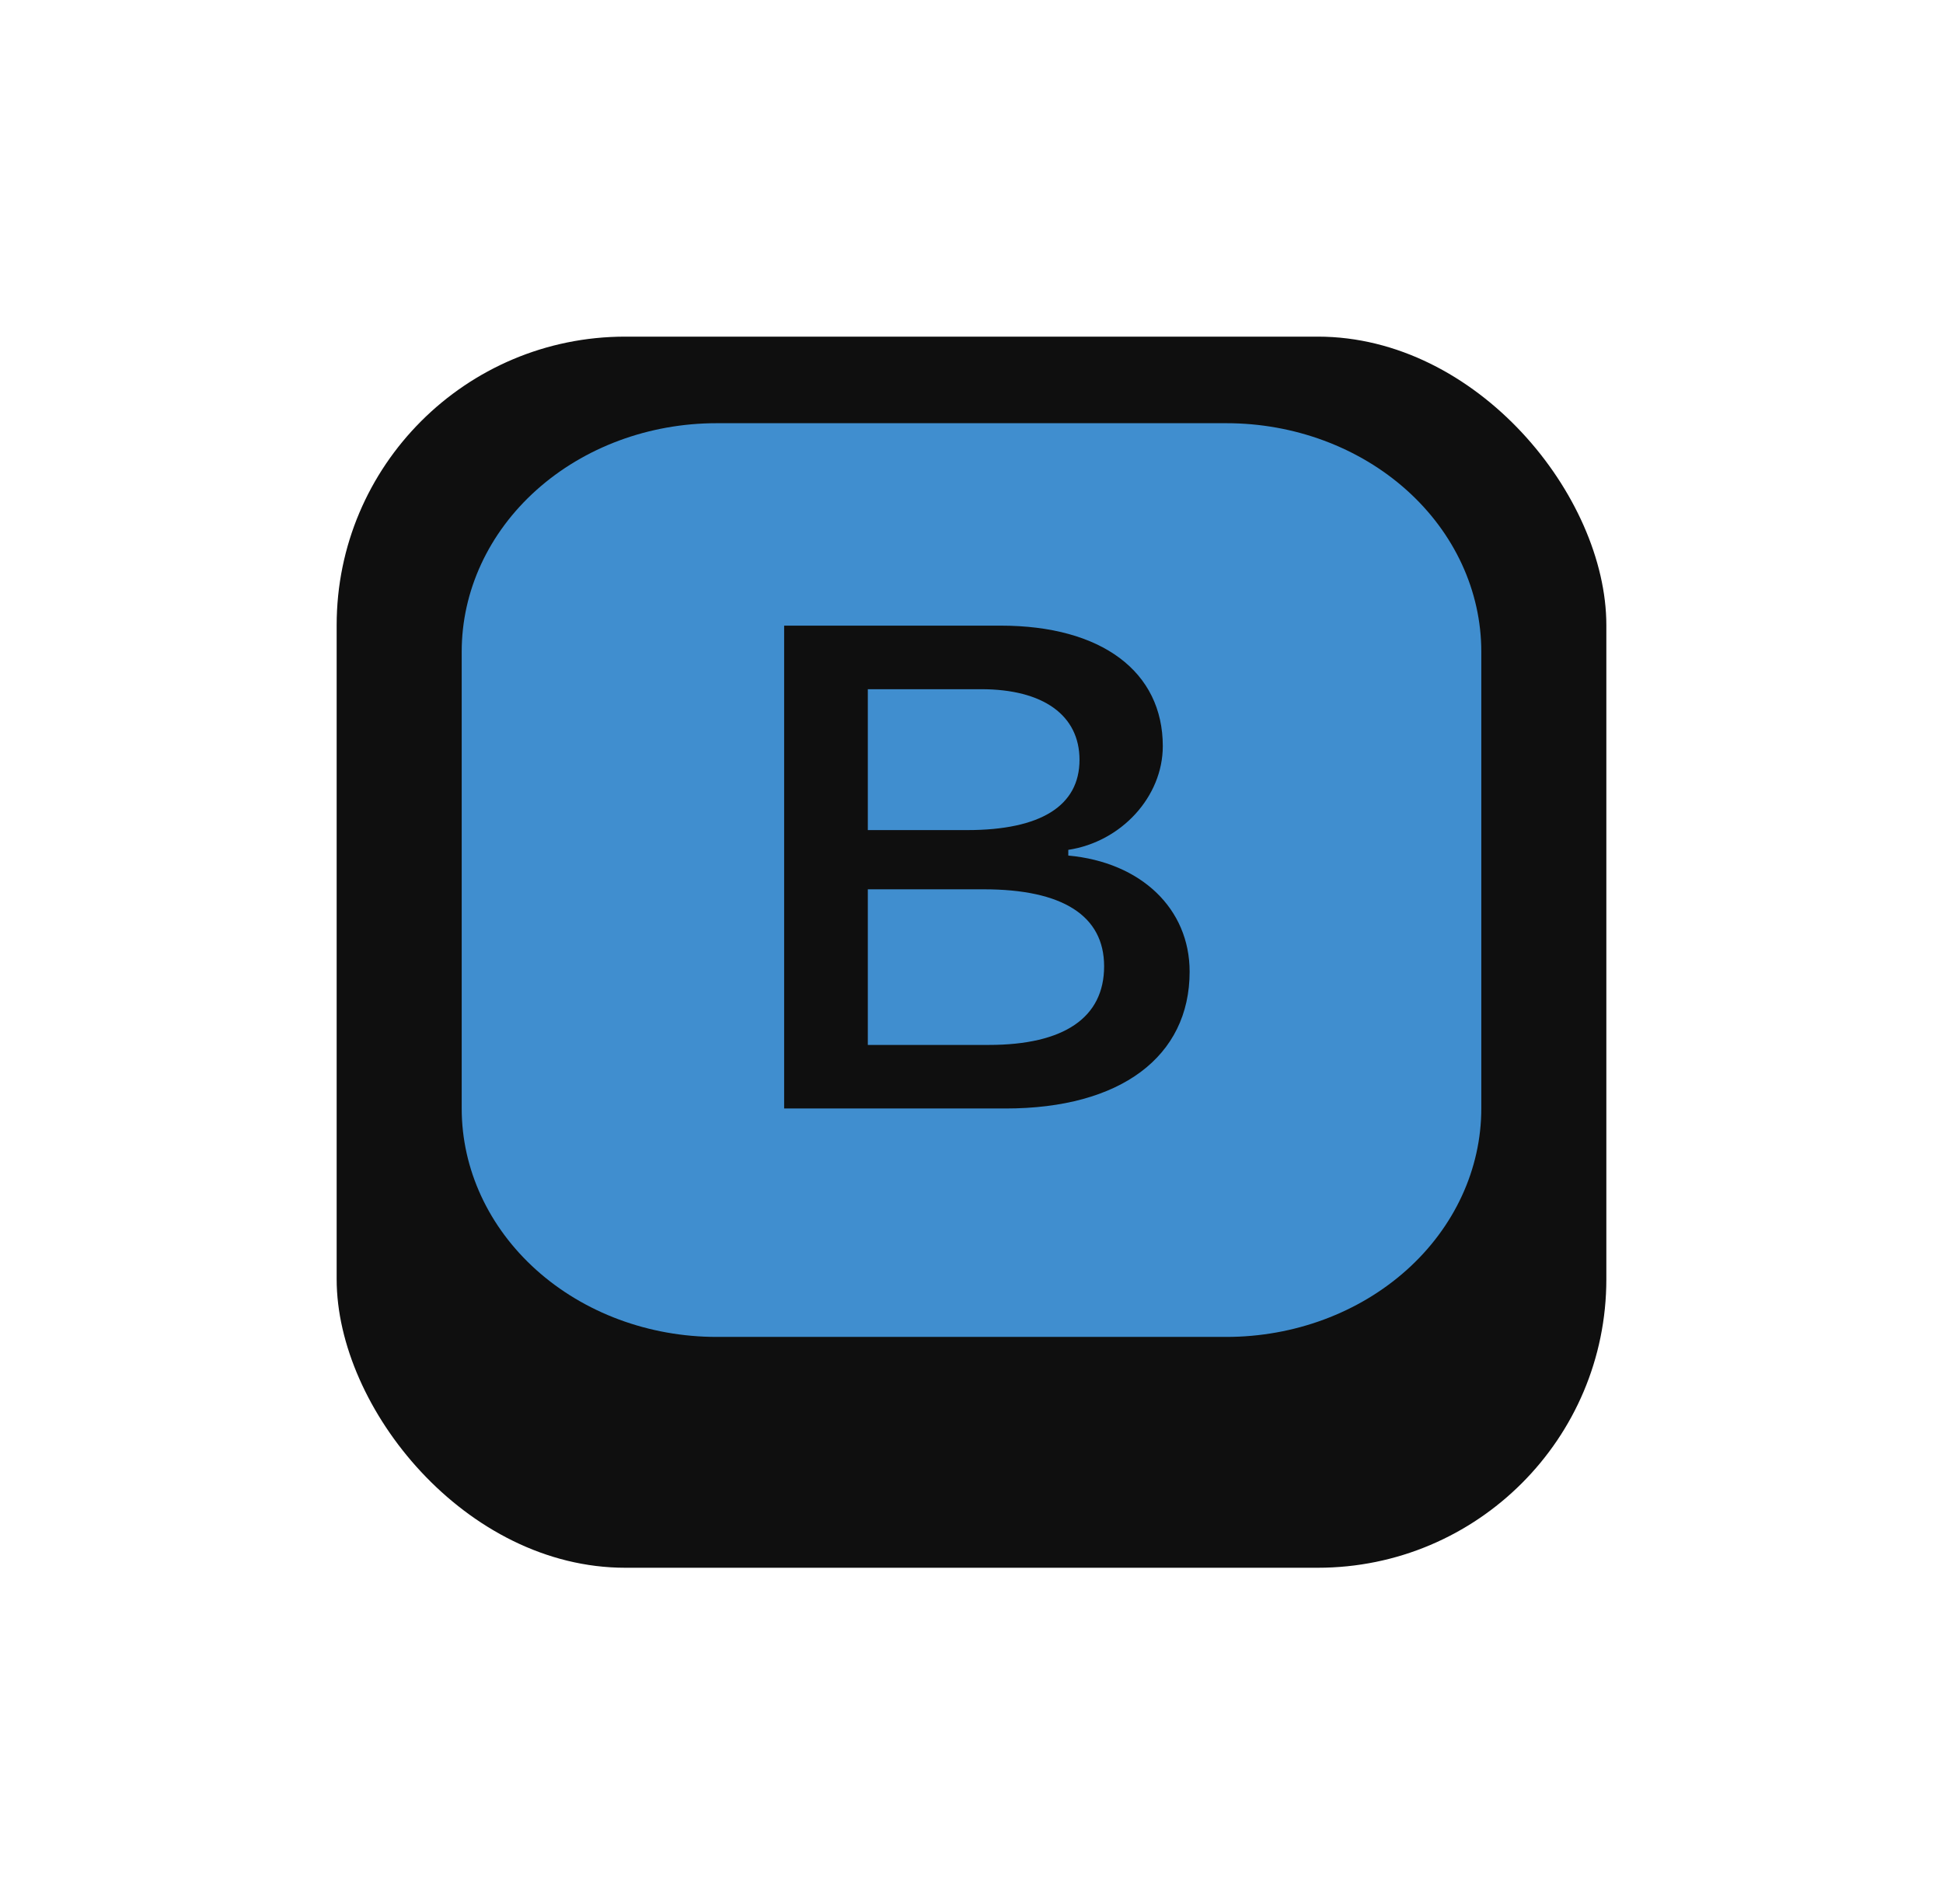 <svg width="202" height="198" viewBox="0 0 202 198" fill="none" xmlns="http://www.w3.org/2000/svg">
<g filter="url(#filter0_d_450_19)">
<rect x="35" y="31" width="132" height="128" rx="30" fill="#0F0F0F"/>
</g>
<g opacity="0.8">
<path d="M90.221 86.305V71.657H102.014C108.46 71.657 112.229 74.37 112.229 79.002C112.229 83.763 108.228 86.305 100.543 86.305H90.221ZM90.221 108.642H102.795C110.639 108.642 114.787 105.792 114.787 100.466C114.787 95.211 110.48 92.462 102.292 92.462H90.221V108.642Z" fill="#4CAEFF"/>
<path d="M74.5 44C67.472 44 60.731 46.502 55.762 50.956C50.792 55.41 48 61.451 48 67.75V115.25C48 121.549 50.792 127.59 55.762 132.044C60.731 136.498 67.472 139 74.5 139H127.5C134.528 139 141.269 136.498 146.238 132.044C151.208 127.59 154 121.549 154 115.25V67.75C154 61.451 151.208 55.41 146.238 50.956C141.269 46.502 134.528 44 127.5 44H74.5ZM81.522 115.25V65.048H104.041C114.555 65.048 120.888 69.852 120.888 77.577C120.888 82.825 116.582 87.522 111.063 88.359V88.953C118.636 89.647 123.677 94.481 123.677 101.024C123.677 109.859 116.496 115.25 104.544 115.25H81.522Z" fill="#4CAEFF"/>
</g>
<defs>
<filter id="filter0_d_450_19" x="0" y="0" width="202" height="198" filterUnits="userSpaceOnUse" color-interpolation-filters="sRGB">
<feFlood flood-opacity="0" result="BackgroundImageFix"/>
<feColorMatrix in="SourceAlpha" type="matrix" values="0 0 0 0 0 0 0 0 0 0 0 0 0 0 0 0 0 0 127 0" result="hardAlpha"/>
<feOffset dy="4"/>
<feGaussianBlur stdDeviation="17.5"/>
<feComposite in2="hardAlpha" operator="out"/>
<feColorMatrix type="matrix" values="0 0 0 0 0.298 0 0 0 0 0.682 0 0 0 0 1 0 0 0 1 0"/>
<feBlend mode="normal" in2="BackgroundImageFix" result="effect1_dropShadow_450_19"/>
<feBlend mode="normal" in="SourceGraphic" in2="effect1_dropShadow_450_19" result="shape"/>
</filter>
</defs>
</svg>
